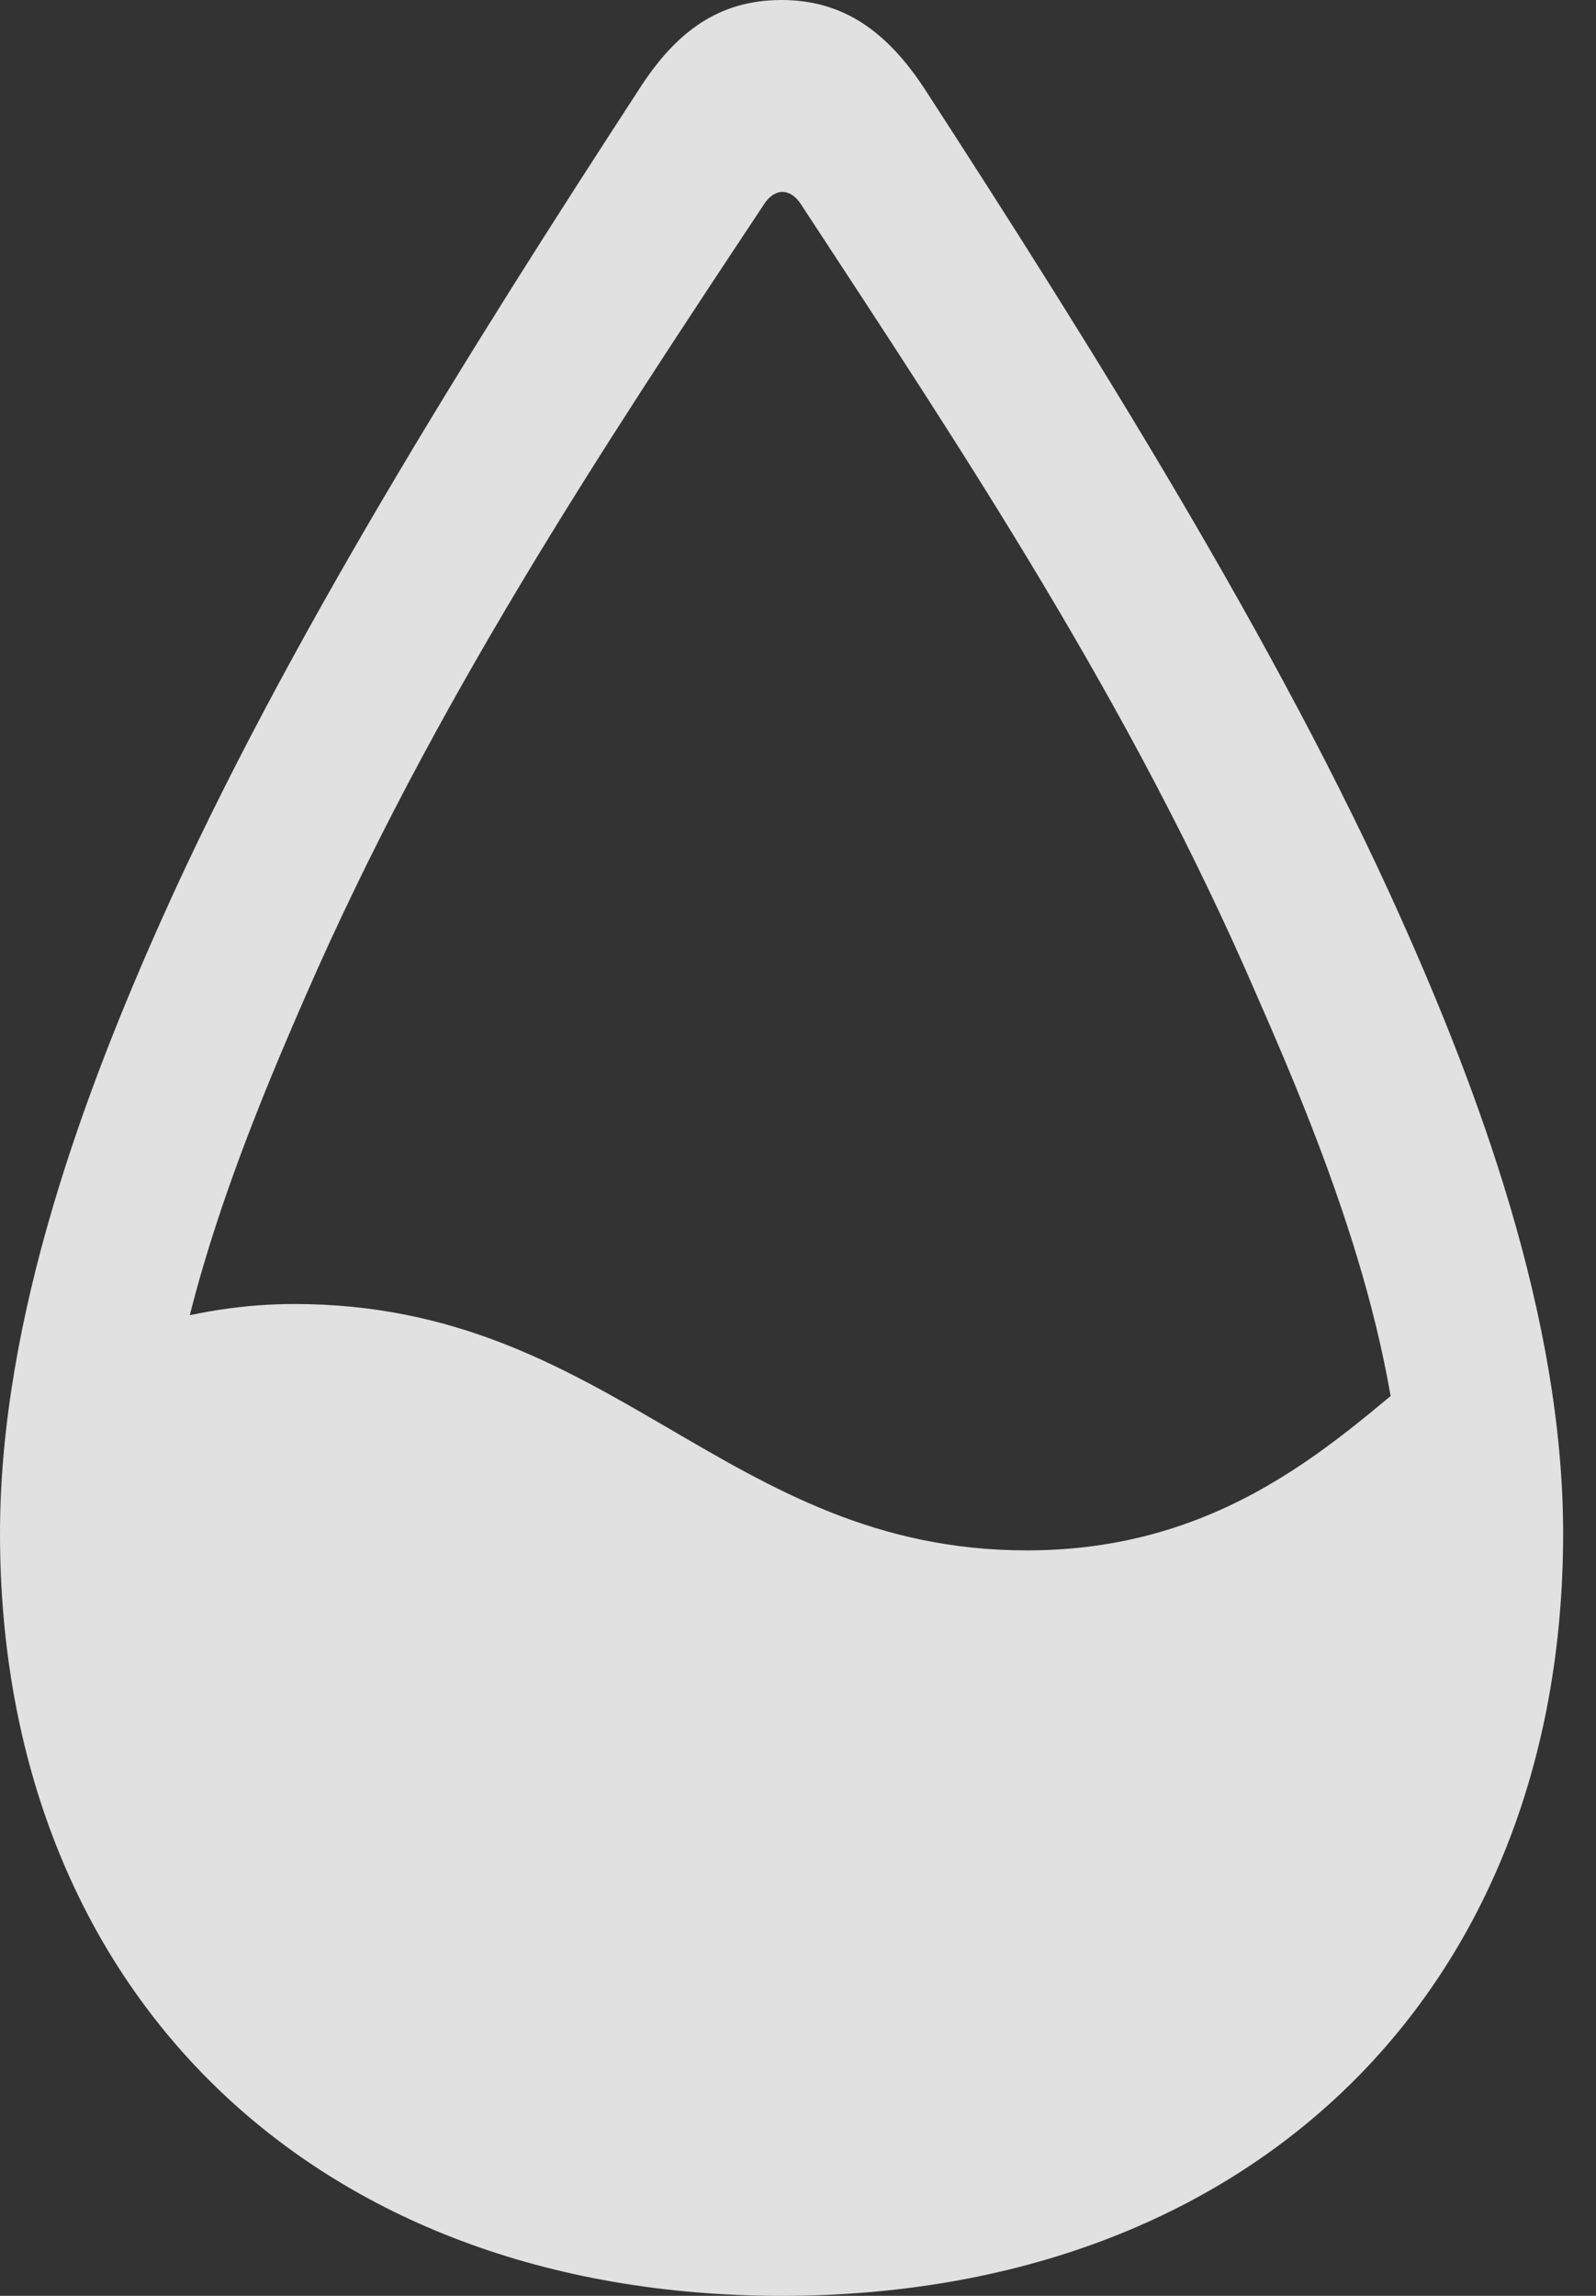 <?xml version="1.0" encoding="UTF-8"?>
<!--Generator: Apple Native CoreSVG 326-->
<!DOCTYPE svg
PUBLIC "-//W3C//DTD SVG 1.1//EN"
       "http://www.w3.org/Graphics/SVG/1.1/DTD/svg11.dtd">
<svg version="1.1" xmlns="http://www.w3.org/2000/svg" xmlns:xlink="http://www.w3.org/1999/xlink" viewBox="0 0 17.529 25.205">
 <rect x="0" y="0" width="17.529" height="25.205" fill="#333333" stroke="none"/>
 <g>
  <rect height="25.205" opacity="0" width="17.529" x="0" y="0"/>
  <path d="M8.76 23.77C15.01 23.77 16.338 17.832 15.859 14.844C14.834 15.645 13.594 17.021 11.279 17.021C7.959 17.021 6.729 14.316 3.232 14.316C2.705 14.316 2.139 14.395 1.504 14.59C0.635 18.672 2.51 23.77 8.76 23.77ZM8.584 25.205C13.74 25.205 17.168 21.855 17.168 16.836C17.168 14.443 16.221 11.943 15.381 10.068C14.043 7.08 11.992 3.809 10.156 0.977C9.746 0.352 9.268 0 8.584 0C7.891 0 7.422 0.352 7.021 0.977C5.176 3.809 3.125 7.08 1.787 10.068C0.947 11.943 0 14.443 0 16.836C0 21.855 3.438 25.205 8.584 25.205ZM8.584 23.447C4.492 23.447 1.758 20.801 1.758 16.836C1.758 14.824 2.559 12.754 3.359 10.928C4.756 7.725 6.602 4.941 8.389 2.246C8.506 2.061 8.682 2.061 8.799 2.246C10.566 4.941 12.422 7.725 13.799 10.918C14.609 12.754 15.41 14.824 15.41 16.836C15.41 20.801 12.685 23.447 8.584 23.447Z" fill="white" fill-opacity="0.85"/>
 </g>
</svg>
